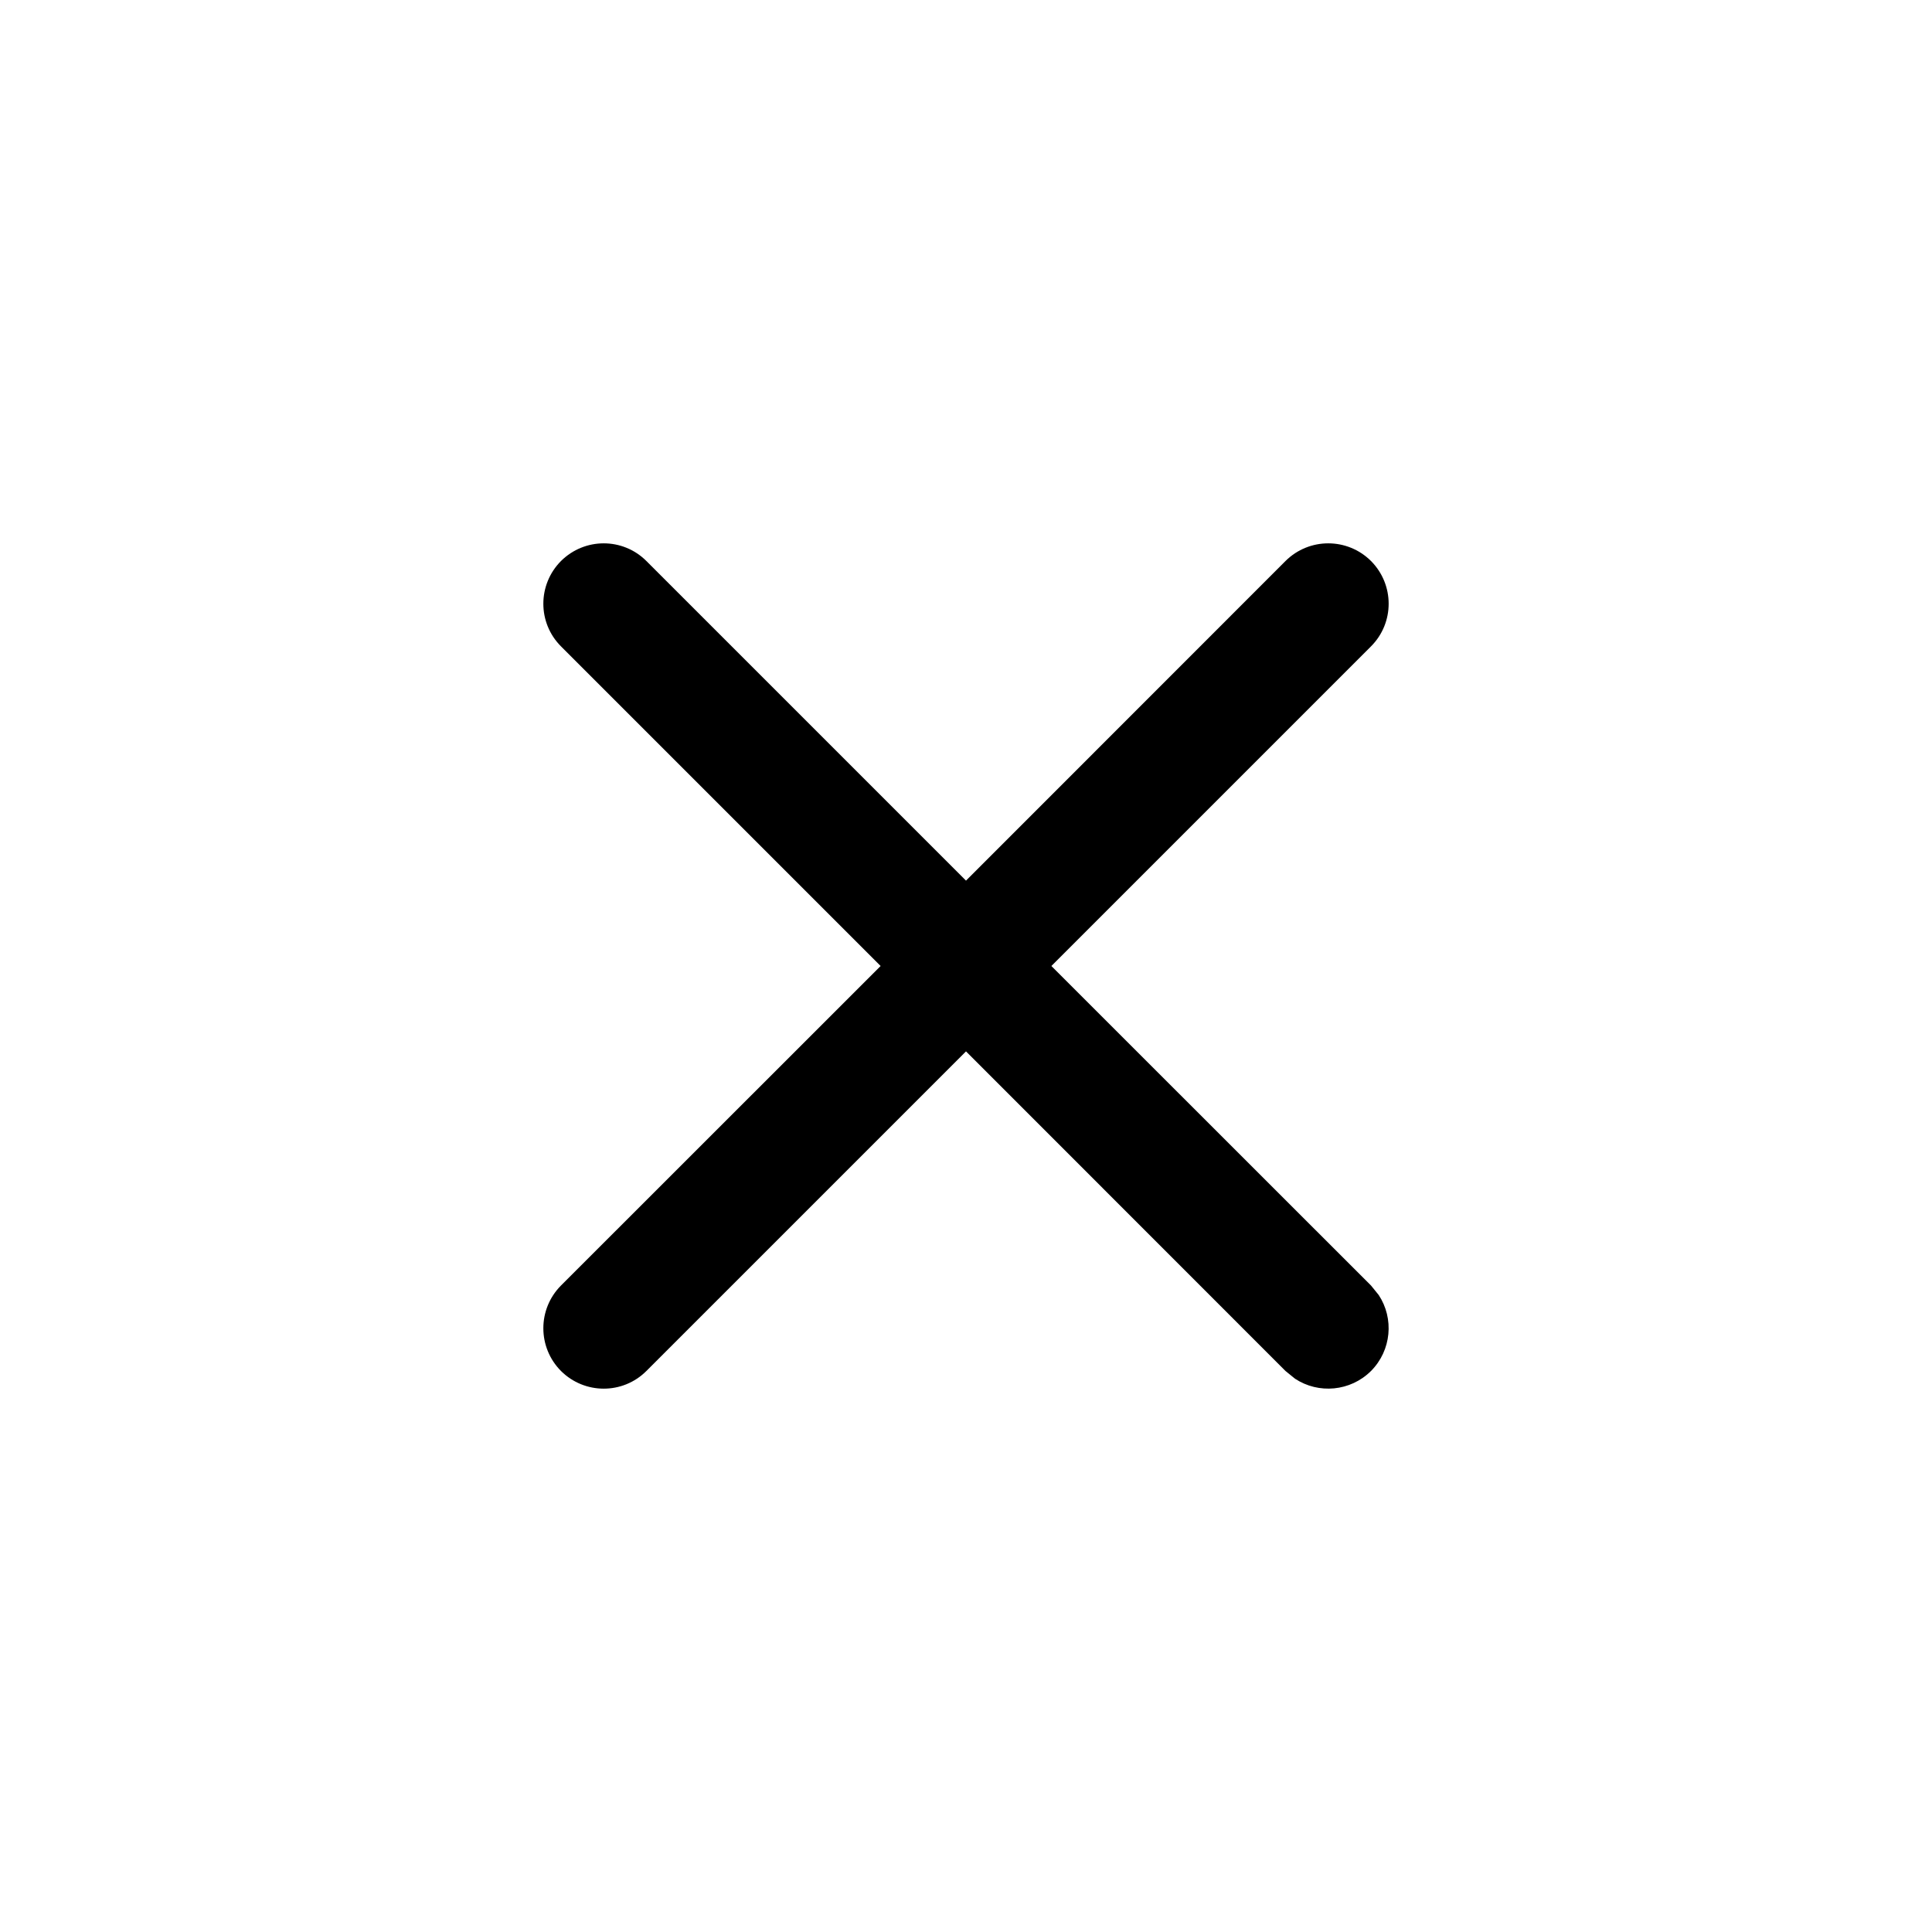 <svg width="16" height="16" viewBox="0 0 16 16" fill="none" xmlns="http://www.w3.org/2000/svg"><path d="M10.646 4.646C10.842 4.451 11.158 4.451 11.354 4.646C11.549 4.842 11.549 5.158 11.354 5.353L8.707 8L11.354 10.646L11.418 10.725C11.546 10.919 11.524 11.183 11.354 11.354C11.183 11.524 10.919 11.546 10.725 11.418L10.646 11.354L8 8.707L5.353 11.354C5.158 11.549 4.842 11.549 4.646 11.354C4.451 11.158 4.451 10.842 4.646 10.646L7.293 8L4.646 5.353C4.451 5.158 4.451 4.842 4.646 4.646C4.842 4.451 5.158 4.451 5.353 4.646L8 7.293L10.646 4.646Z" fill="currentColor"/></svg>